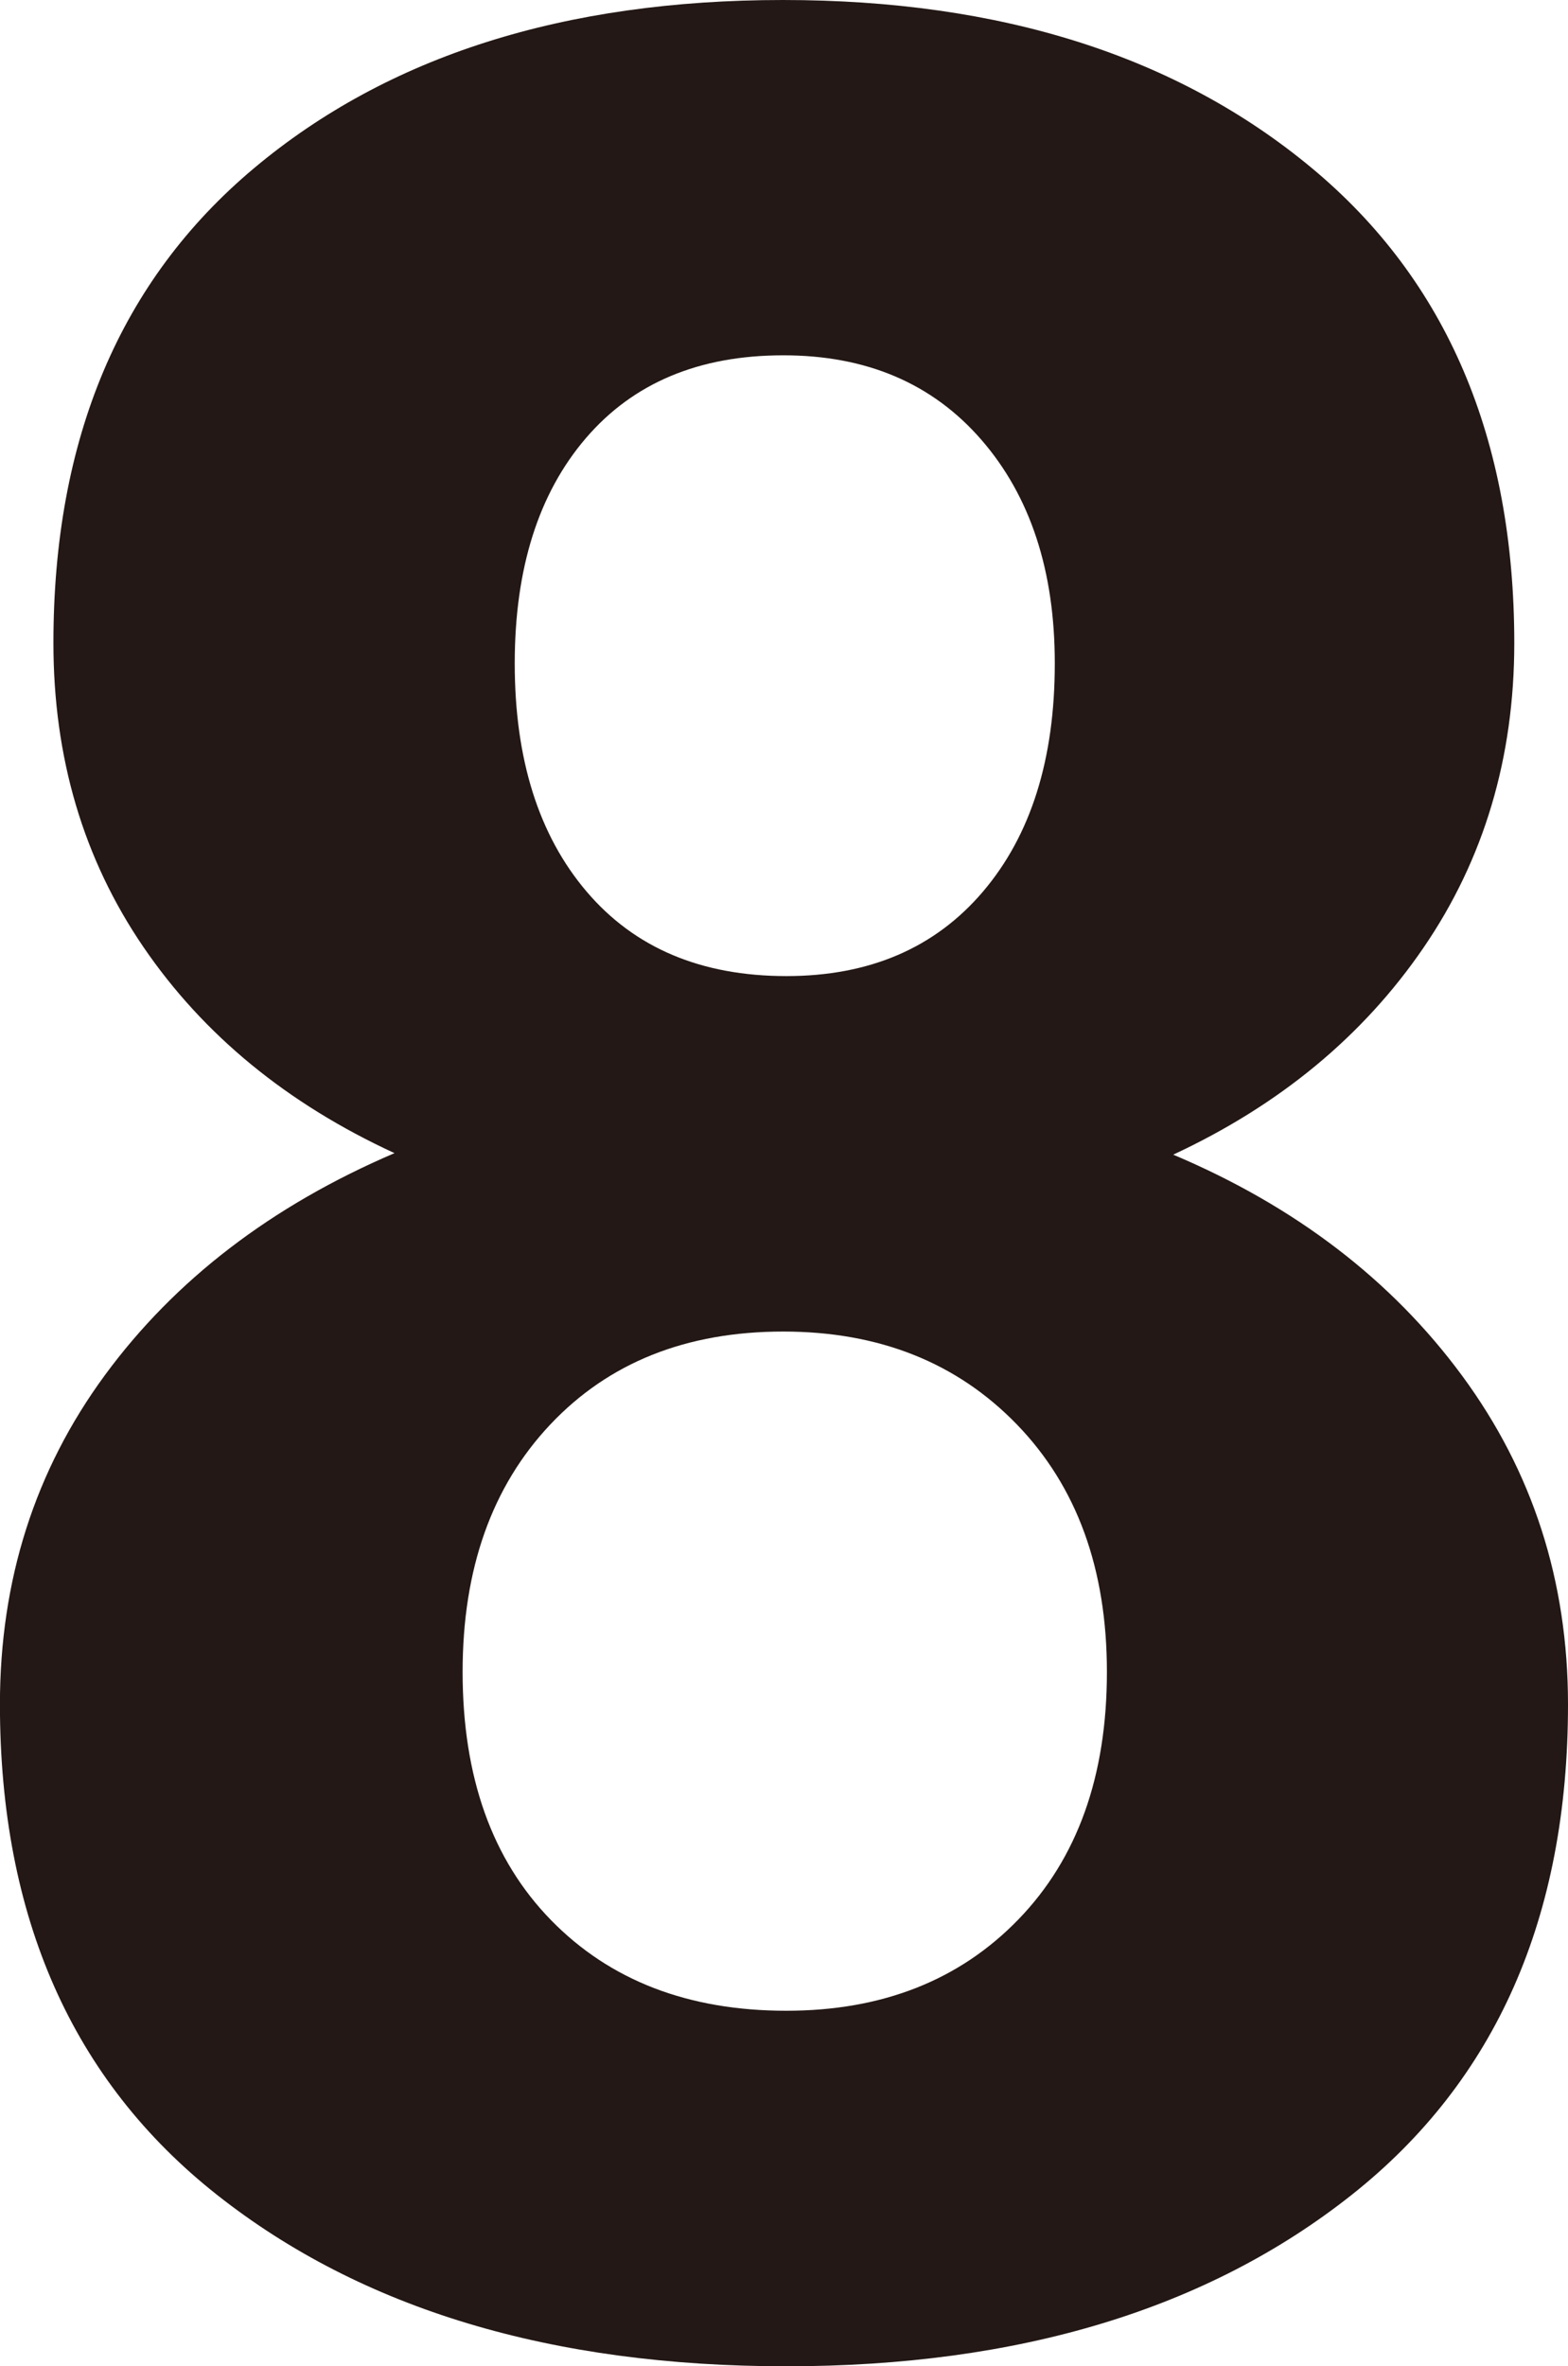 <svg id="图层_1" data-name="图层 1" xmlns="http://www.w3.org/2000/svg" viewBox="0 0 216.62 326.79"><defs><style>.cls-1{fill:#231815;}</style></defs><title>8</title><path class="cls-1" d="M3084.22,1302.19q0,23.78-12.54,42.1t-34.58,28.58q25.3,10.69,39.92,30.54t14.62,45.38q0,44.07-29.89,67.74t-78.1,23.67q-48.65,0-78.64-23.67t-30-67.74q0-25.74,14.51-45.48t40-30.65q-22.25-10.25-34.69-28.47t-12.43-42q0-42.32,27.71-65.55t73.08-23.23q45.16,0,73.08,23.23T3084.22,1302.19Zm-56.28,142.12q0-21.33-12.43-34.17t-32.29-12.84q-20.07,0-32.18,12.84t-12.11,34.17q0,21.77,12.22,34.28t32.5,12.51q19.85,0,32.07-12.62T3027.94,1444.32Zm-7.2-139.29q0-19.19-10.14-30.87t-27.38-11.67q-17.46,0-27.27,11.45t-9.82,31.09q0,19.85,9.93,31.52t27.6,11.67q17.23,0,27.16-11.67T3020.74,1305Z" transform="translate(-2875.02 -1213.41)"/></svg>